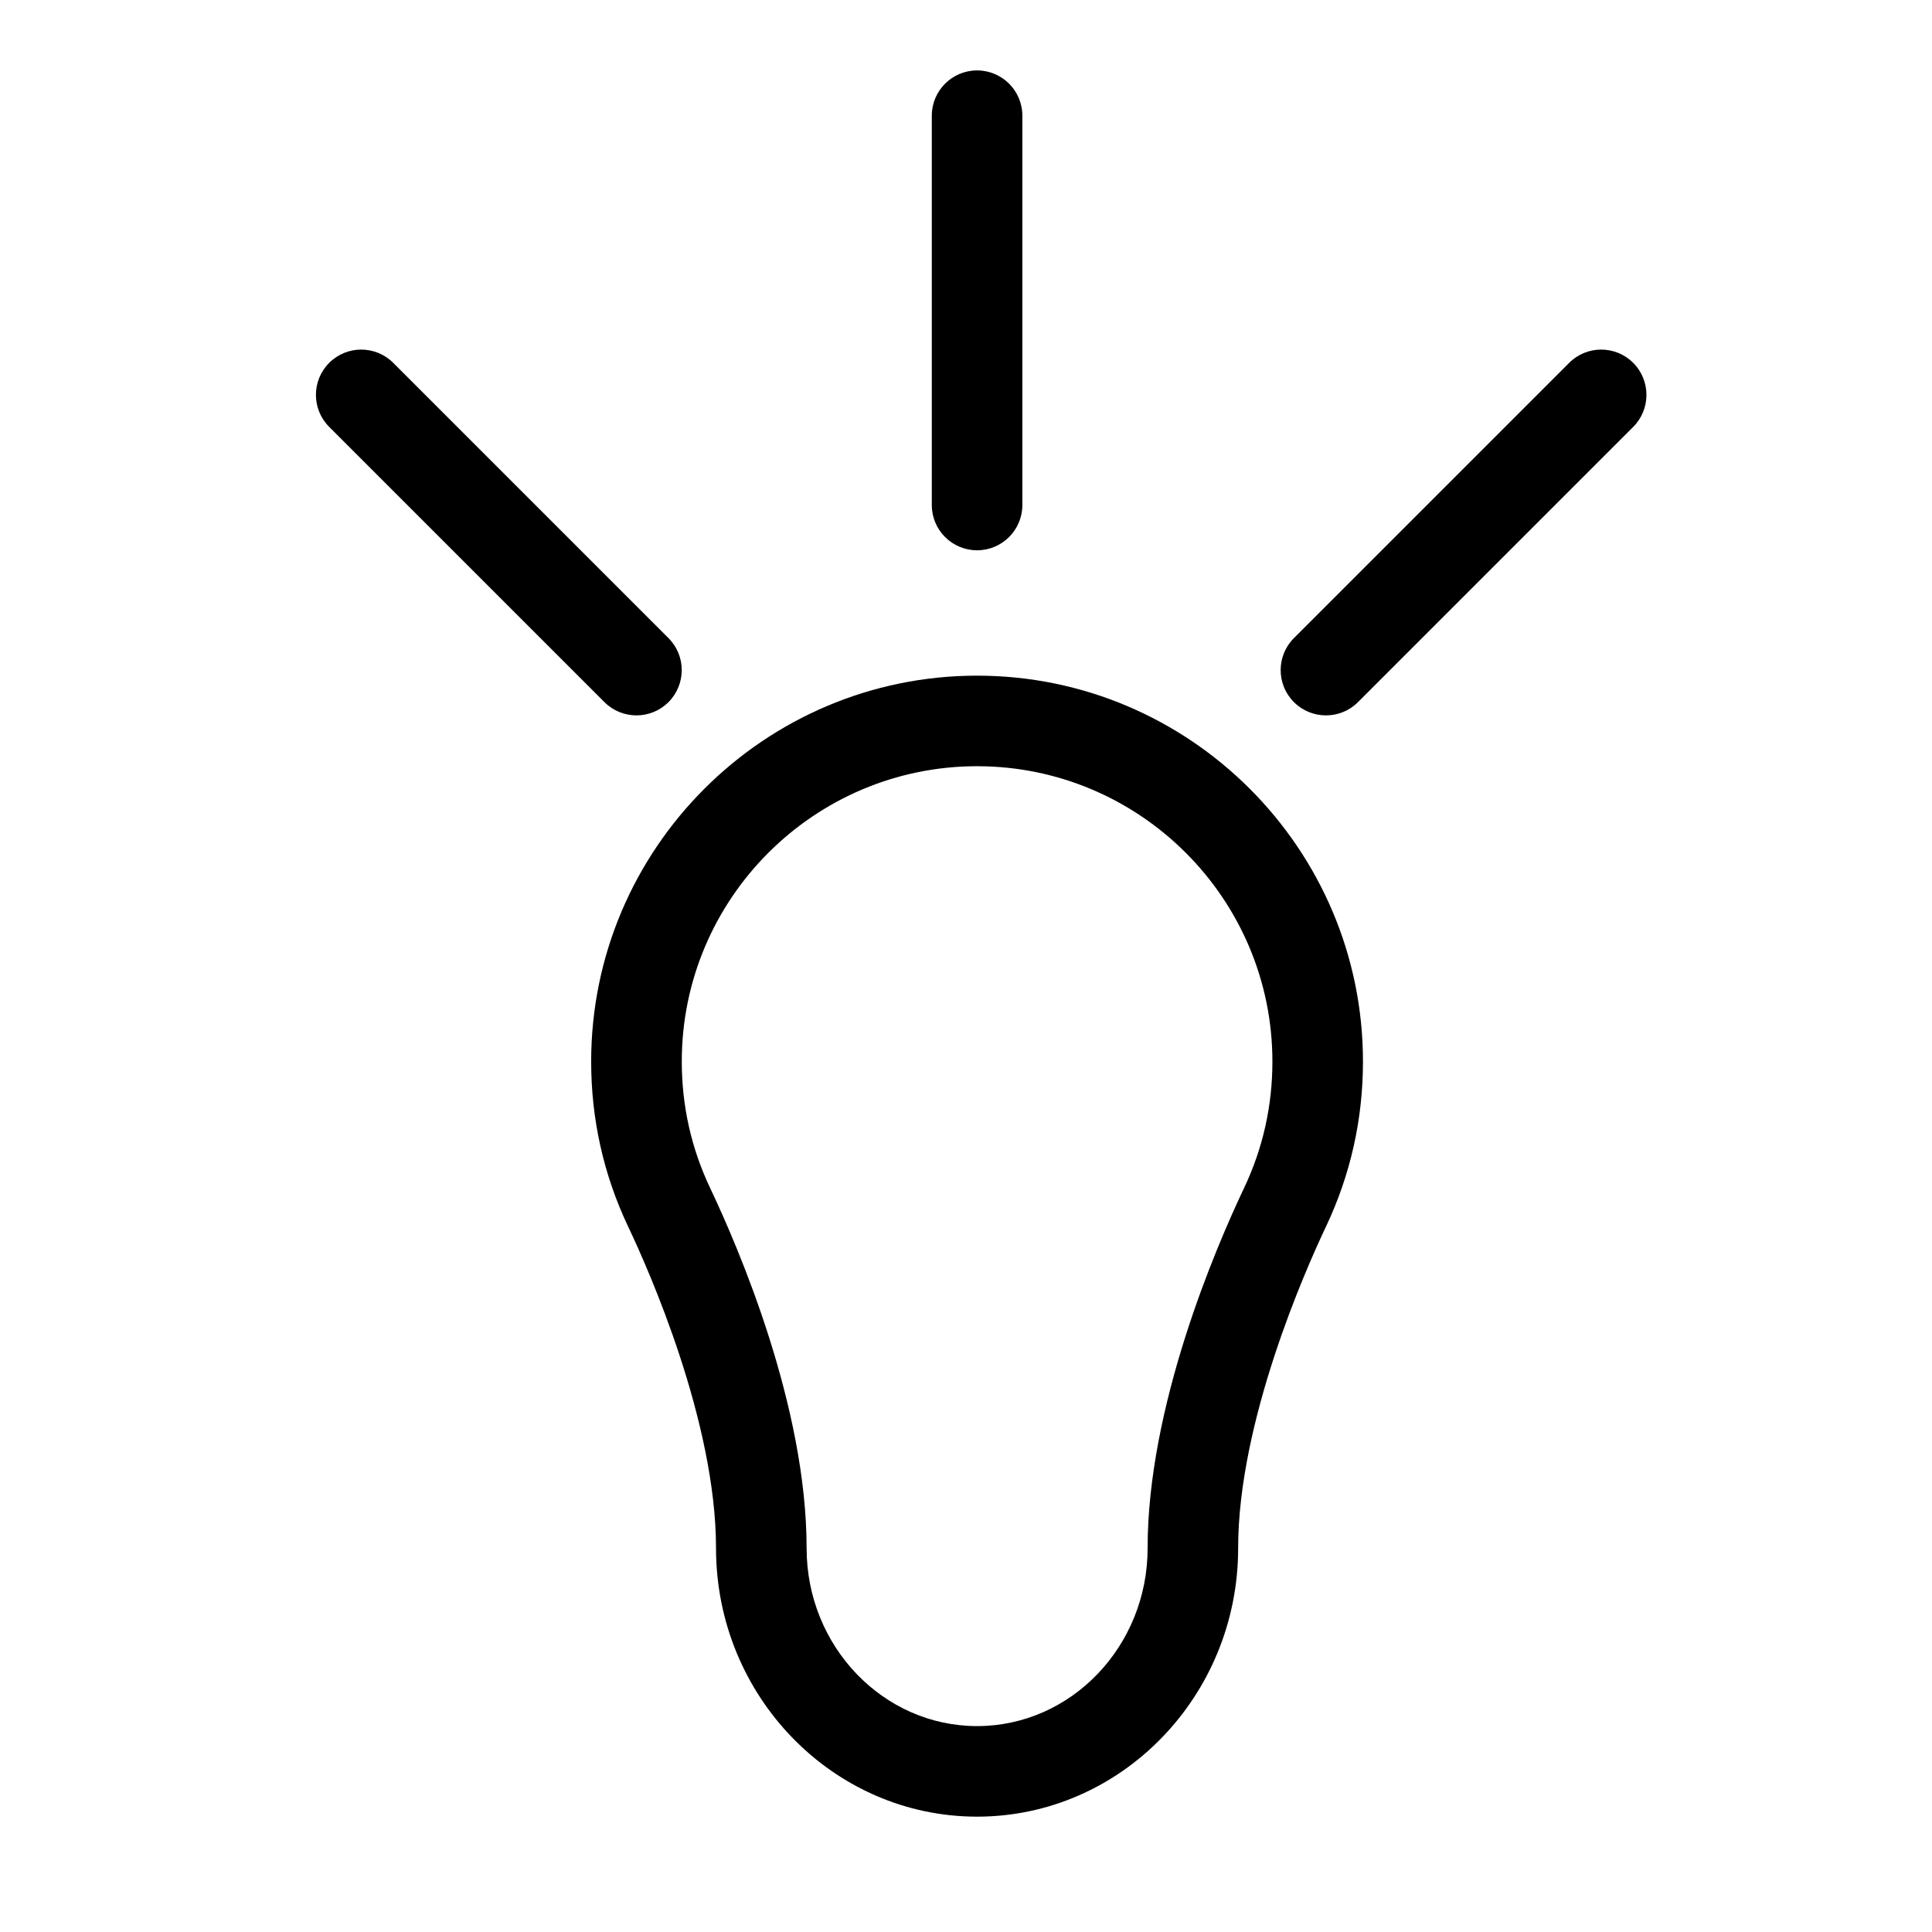<?xml version="1.0" encoding="utf-8"?>
<!-- Generator: Adobe Illustrator 17.0.0, SVG Export Plug-In . SVG Version: 6.00 Build 0)  -->
<!DOCTYPE svg PUBLIC "-//W3C//DTD SVG 1.1//EN" "http://www.w3.org/Graphics/SVG/1.1/DTD/svg11.dtd">
<svg version="1.1" id="Capa_1" xmlns="http://www.w3.org/2000/svg" xmlns:xlink="http://www.w3.org/1999/xlink" x="0px" y="0px"
	 width="64px" height="64px" viewBox="0 0 64 64" enable-background="new 0 0 64 64" xml:space="preserve">
<path d="M23.719,51.287c0,4.903,3.88,8.892,8.648,8.892c4.768,0,8.648-3.989,8.648-8.892c0-4.195,2.225-9.21,2.907-10.648
	c0.814-1.717,1.228-3.559,1.228-5.473c0-7.049-5.734-12.784-12.783-12.784c-7.049,0-12.784,5.735-12.784,12.784
	c0,1.915,0.413,3.757,1.228,5.473C21.494,42.077,23.719,47.092,23.719,51.287z M32.367,25.382c5.394,0,9.783,4.389,9.783,9.784
	c0,1.466-0.315,2.875-0.938,4.187c-0.961,2.026-3.196,7.244-3.196,11.934c0,3.248-2.534,5.892-5.648,5.892
	c-3.114,0-5.648-2.643-5.648-5.892c0-4.69-2.235-9.908-3.197-11.935c-0.623-1.312-0.938-2.72-0.938-4.187
	C22.583,29.771,26.972,25.382,32.367,25.382z"/>
<path d="M33.867,16.729V3.833c0-0.829-0.672-1.5-1.5-1.5c-0.828,0-1.5,0.671-1.5,1.5v12.896c0,0.829,0.672,1.5,1.5,1.5
	C33.195,18.229,33.867,17.557,33.867,16.729z"/>
<path d="M22.144,23.259c0.586-0.586,0.586-1.536,0-2.121l-9.118-9.118c-0.586-0.586-1.535-0.586-2.121,0
	c-0.586,0.586-0.586,1.536,0,2.121l9.118,9.118c0.293,0.293,0.677,0.439,1.061,0.439C21.467,23.698,21.851,23.552,22.144,23.259z"/>
<path d="M54.102,12.02c-0.586-0.586-1.535-0.586-2.121,0l-9.118,9.118c-0.586,0.585-0.586,1.535,0,2.121
	c0.293,0.293,0.677,0.439,1.061,0.439c0.384,0,0.768-0.146,1.061-0.439l9.118-9.118C54.687,13.556,54.687,12.606,54.102,12.02z"/>
</svg>
